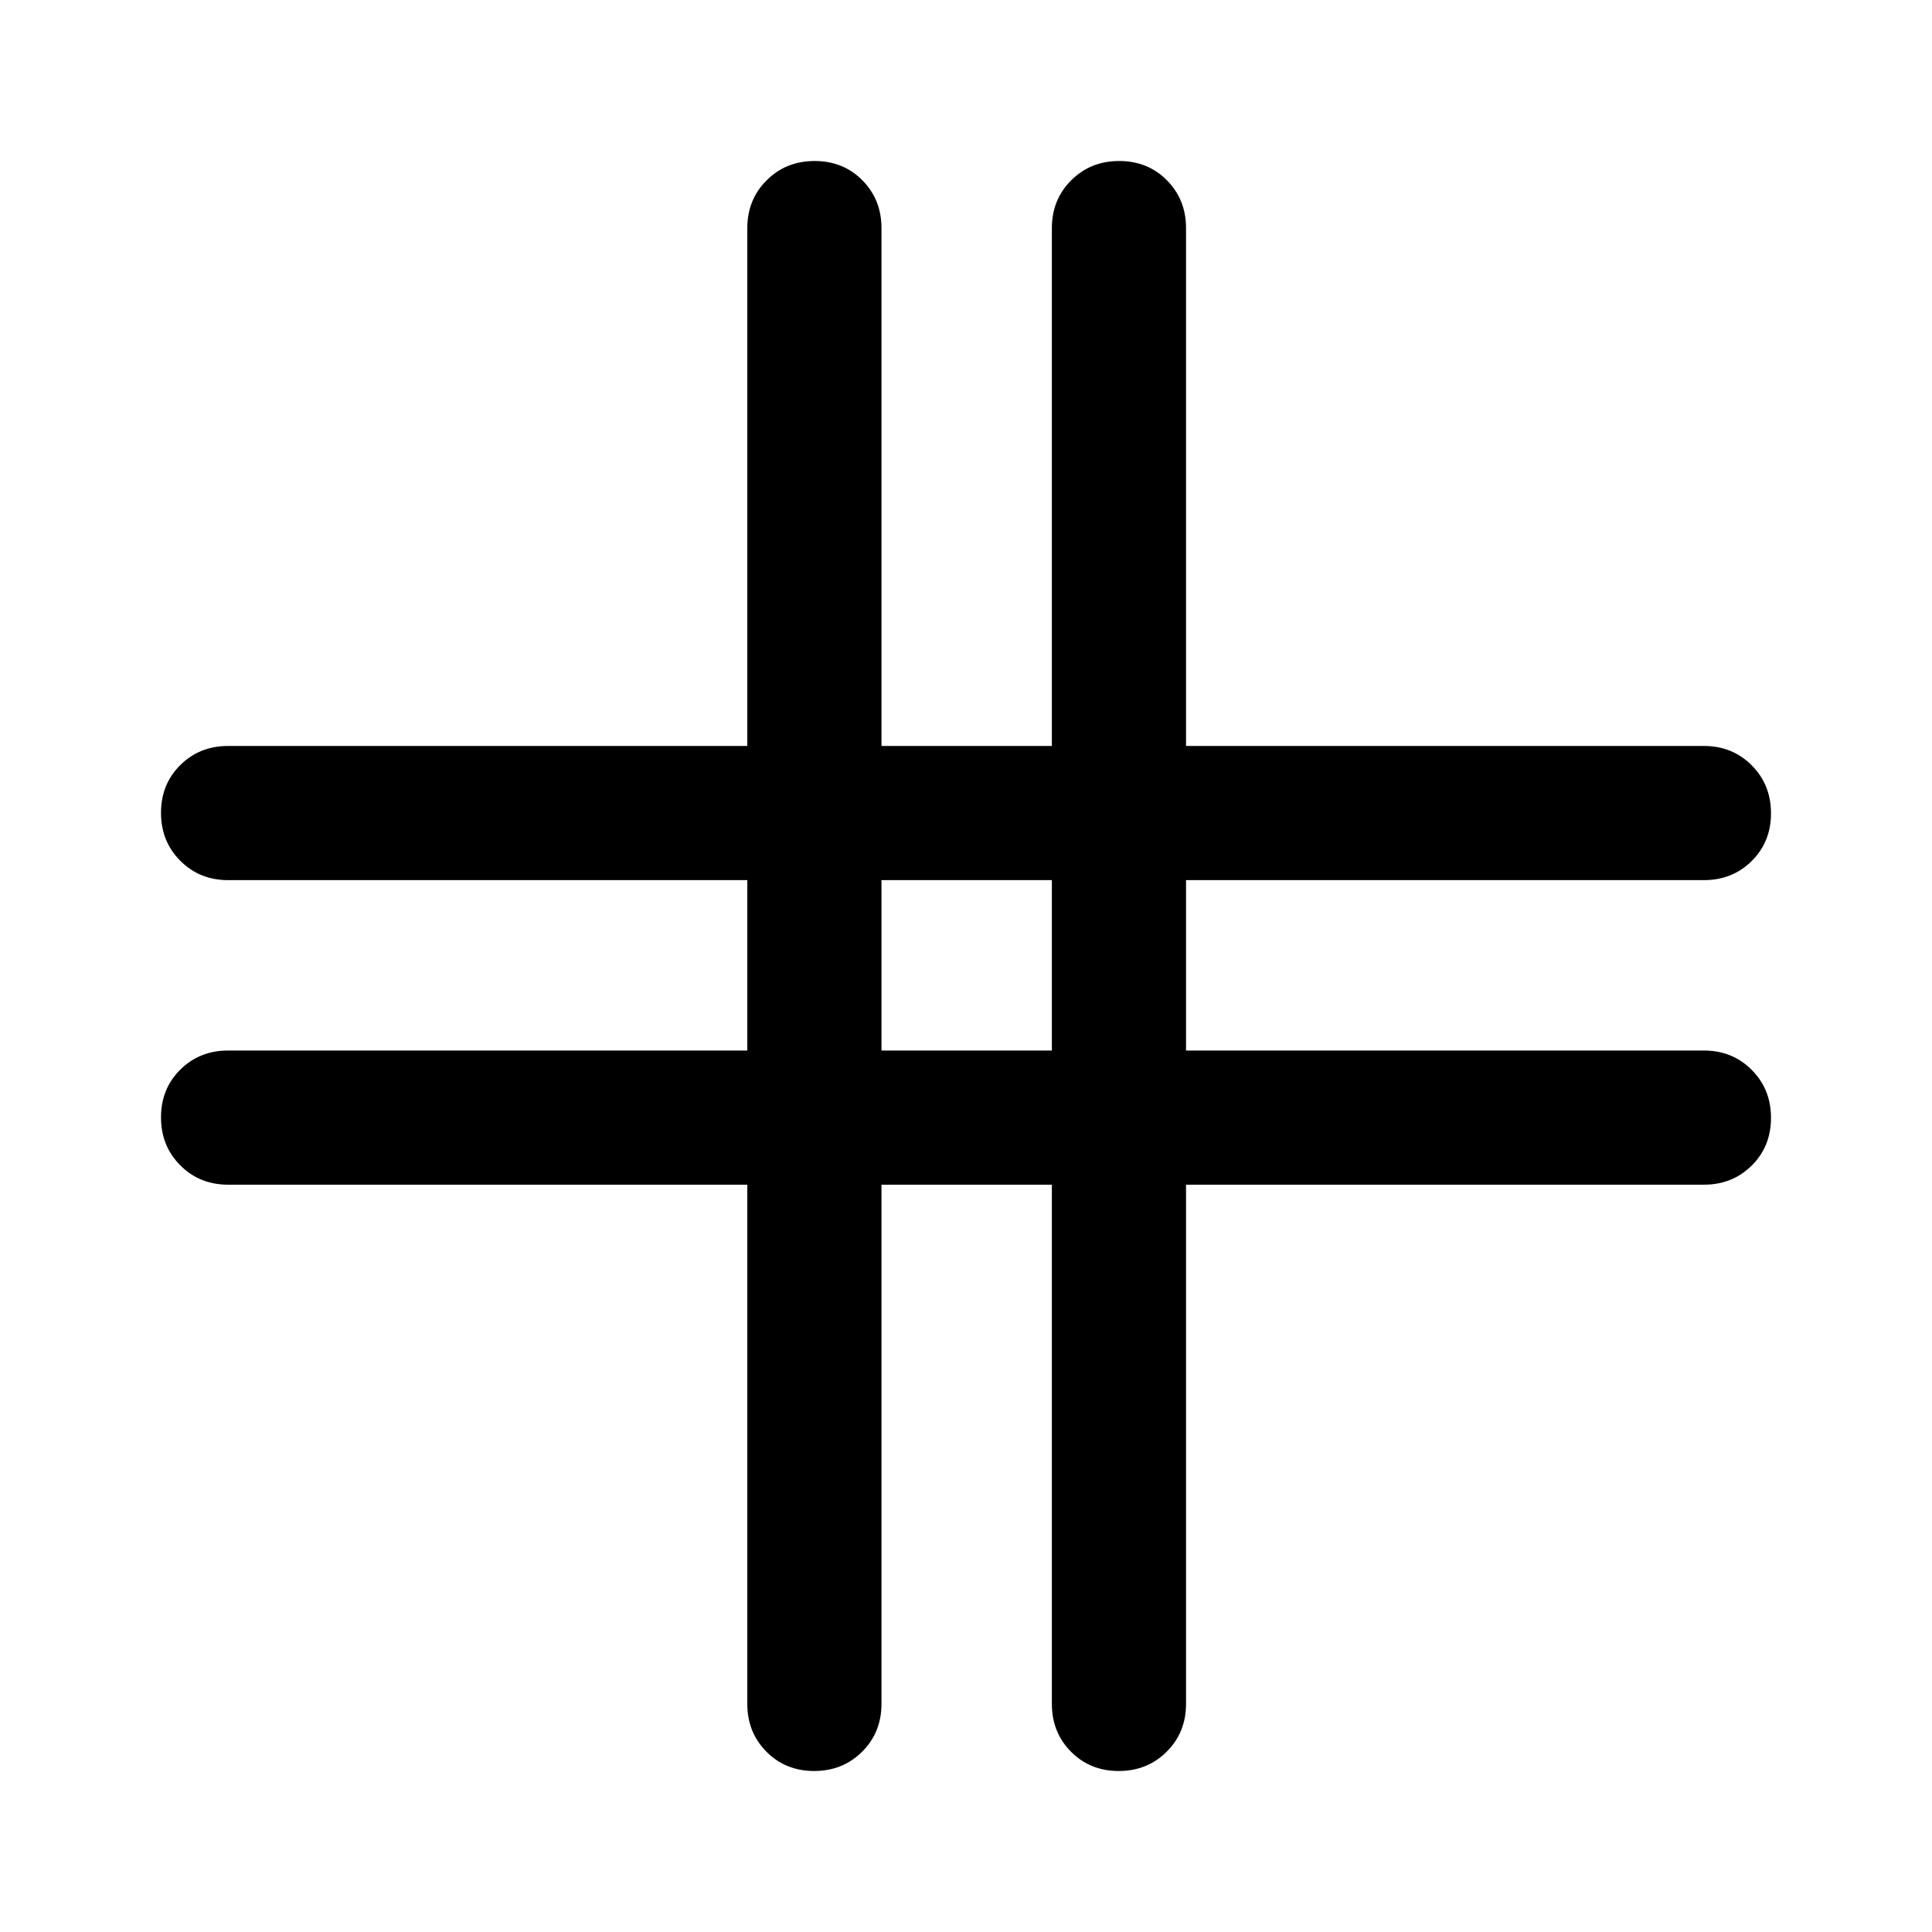 <svg xmlns="http://www.w3.org/2000/svg" height="40" viewBox="0 -960 960 960" width="40"><path d="M371.334-371.334H113.333q-14.166 0-23.75-9.617Q80-390.567 80-404.784 80-419 89.583-428.5q9.584-9.5 23.75-9.5h258.001v-84.667H113.333q-14.166 0-23.75-9.617Q80-541.901 80-556.117q0-14.216 9.583-23.716 9.584-9.5 23.75-9.5h258.001v-257.334q0-14.166 9.617-23.75Q390.567-880 404.784-880q14.216 0 23.716 9.583 9.5 9.584 9.5 23.75v257.334h84.667v-257.334q0-14.166 9.617-23.75Q541.901-880 556.117-880q14.216 0 23.716 9.583 9.5 9.584 9.5 23.75v257.334h257.334q14.166 0 23.75 9.617Q880-570.099 880-555.883q0 14.216-9.583 23.716-9.584 9.5-23.75 9.5H589.333V-438h257.334q14.166 0 23.75 9.617Q880-418.766 880-404.55q0 14.216-9.583 23.716-9.584 9.5-23.75 9.5H589.333v258.001q0 14.166-9.617 23.75Q570.099-80 555.883-80q-14.216 0-23.716-9.583-9.5-9.584-9.5-23.75v-258.001H438v258.001q0 14.166-9.617 23.75Q418.766-80 404.55-80q-14.216 0-23.716-9.583-9.5-9.584-9.5-23.75v-258.001ZM438-438h84.667v-84.667H438V-438Z"/></svg>
